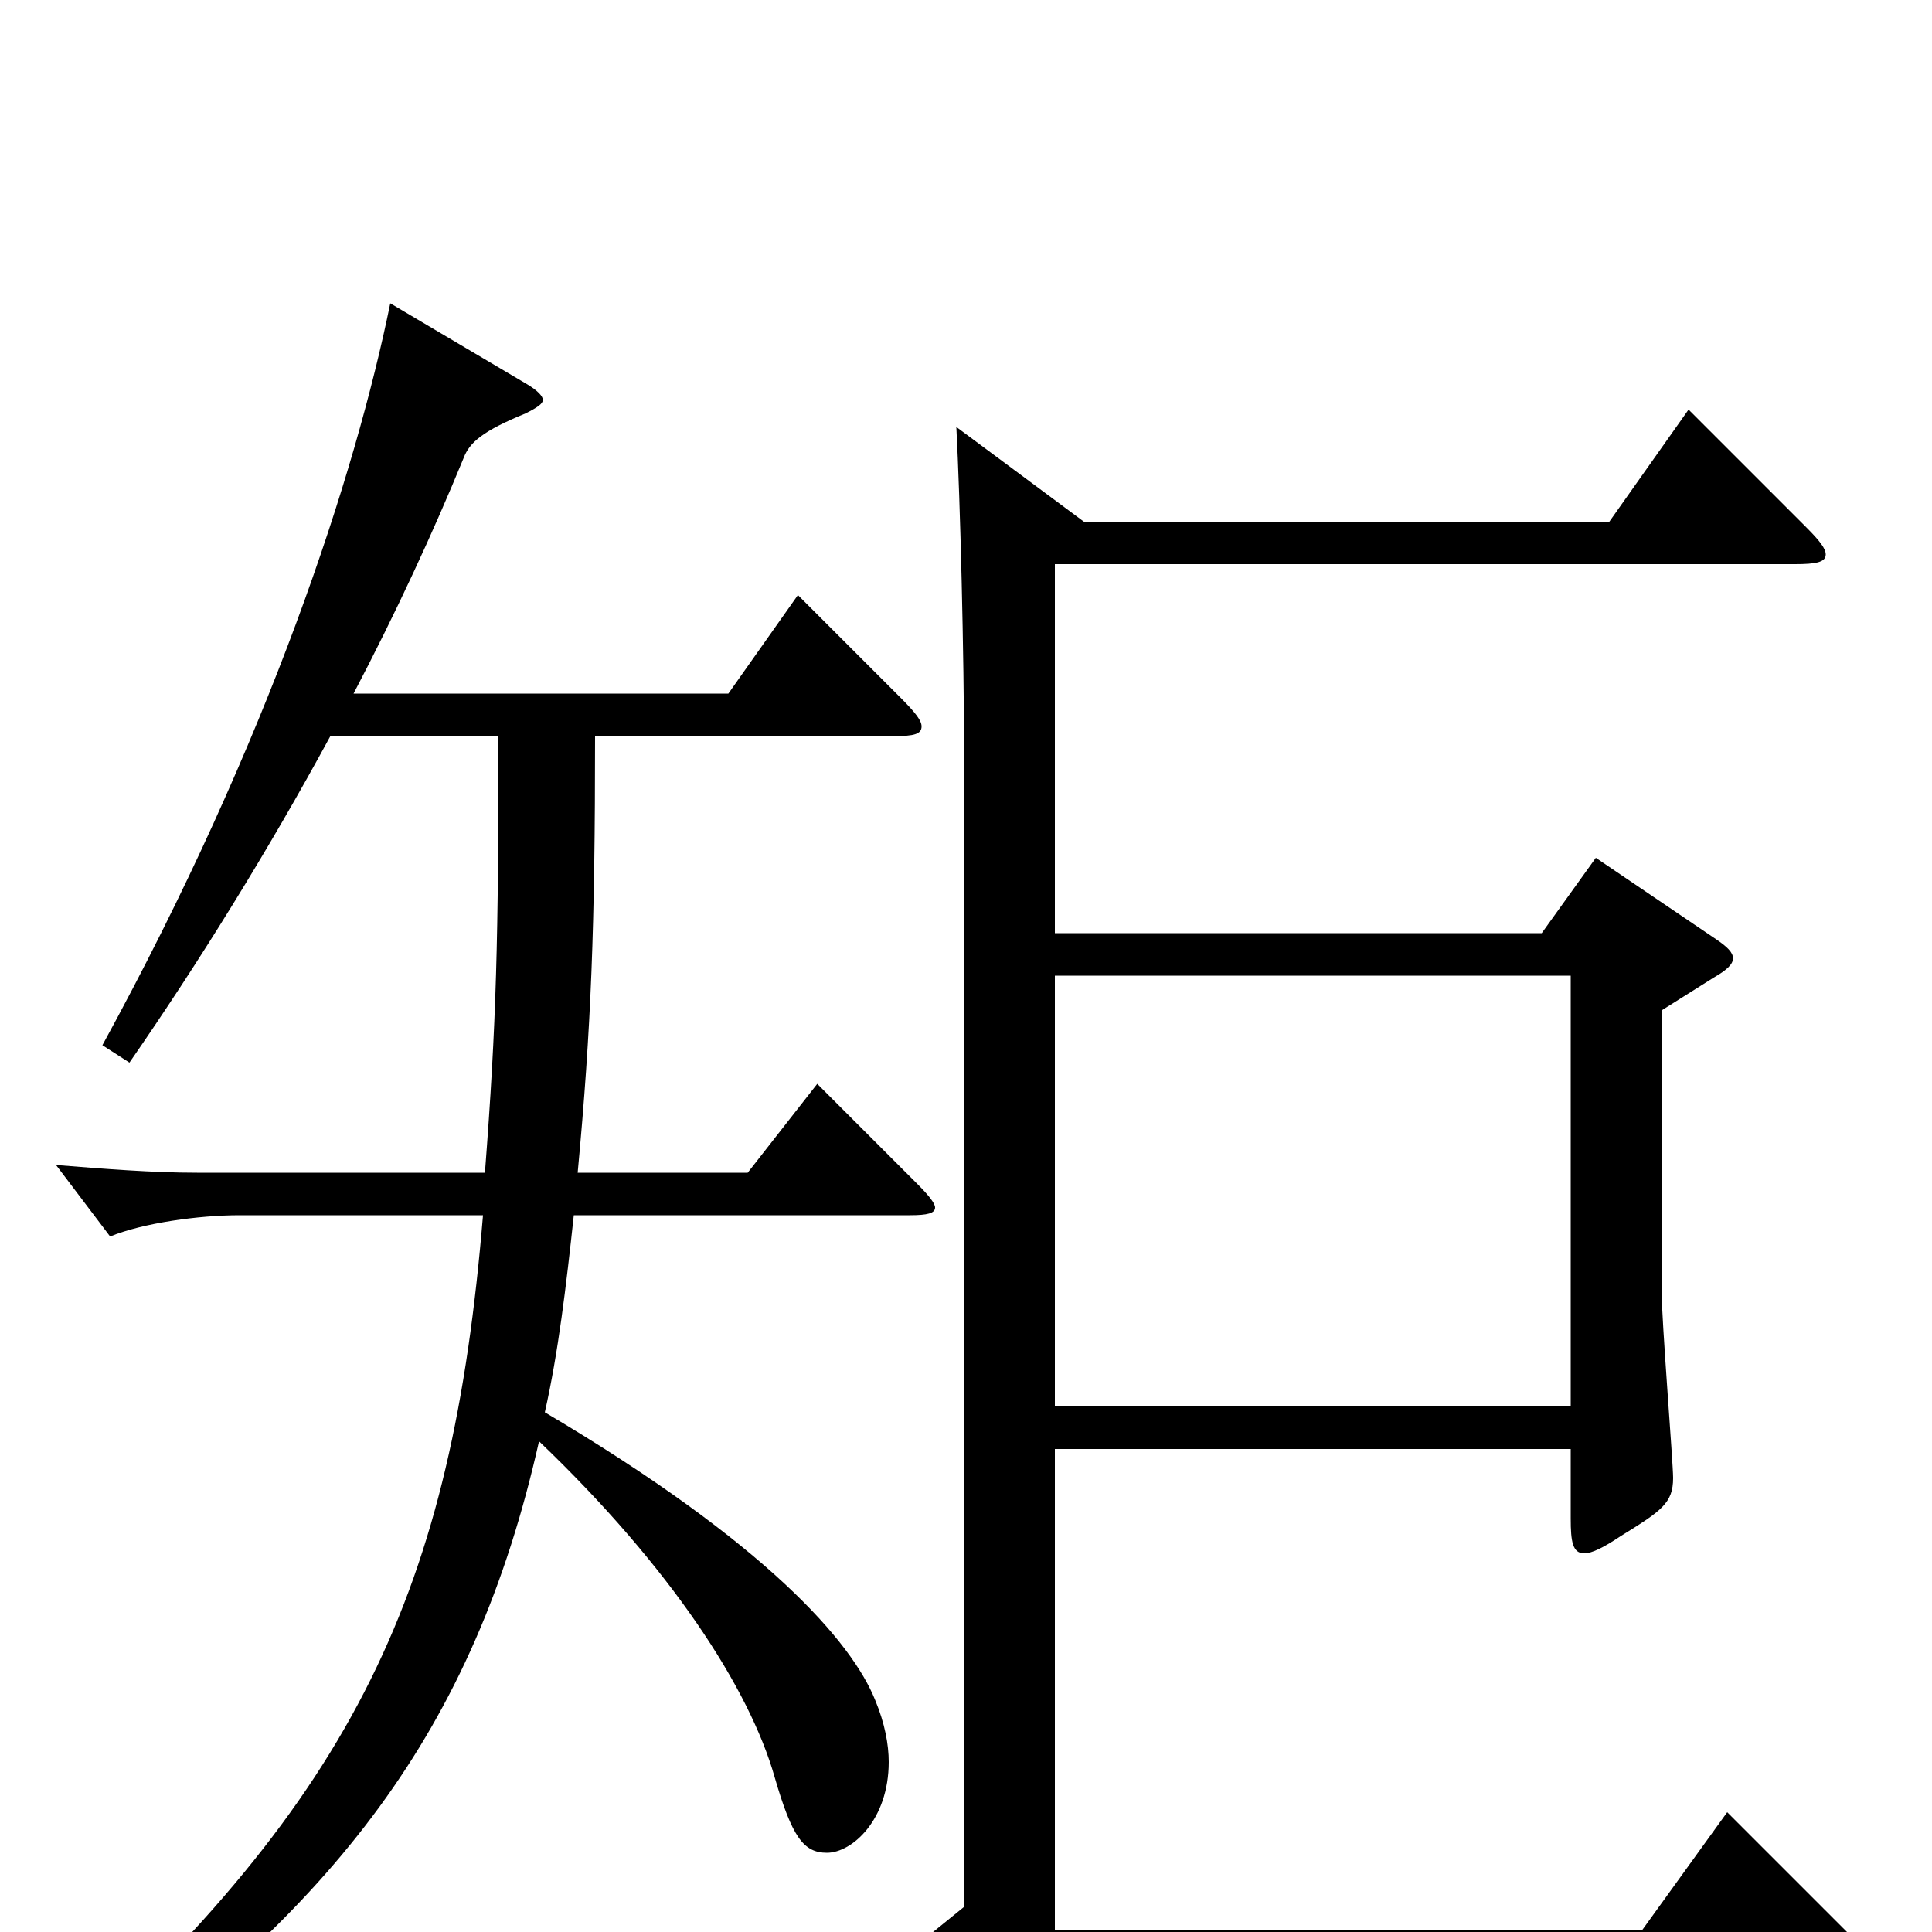 <svg xmlns="http://www.w3.org/2000/svg" viewBox="0 -1000 1000 1000">
	<path fill="#000000" d="M423 -439L387 -393H299C306 -468 308 -520 308 -619H463C473 -619 477 -620 477 -624C477 -627 474 -631 466 -639L413 -692L377 -641H183C205 -683 224 -724 240 -763C243 -771 250 -777 272 -786C278 -789 281 -791 281 -793C281 -795 278 -798 273 -801L202 -843C184 -755 140 -618 53 -459L67 -450C103 -502 139 -560 171 -619H258C258 -514 257 -471 251 -393H102C79 -393 54 -395 29 -397L57 -360C74 -367 103 -371 124 -371H250C234 -177 185 -71 27 71L38 84C173 -13 245 -103 279 -254C347 -189 388 -126 401 -80C410 -49 416 -41 428 -41C441 -41 460 -58 460 -88C460 -97 458 -108 453 -120C441 -150 397 -201 282 -269C289 -300 293 -334 297 -371H471C480 -371 484 -372 484 -375C484 -377 481 -381 475 -387ZM894 -62L850 -1H546V-250H813V-214C813 -202 814 -196 820 -196C824 -196 830 -199 839 -205C860 -218 866 -222 866 -235C866 -243 860 -317 860 -333V-477L887 -494C894 -498 897 -501 897 -504C897 -507 894 -510 888 -514L826 -556L798 -517H546V-708H929C940 -708 945 -709 945 -713C945 -716 942 -720 935 -727L874 -788L833 -730H561L495 -779C497 -741 499 -661 499 -609V-13L462 17L528 59C533 62 536 64 539 64C542 64 543 62 546 57L566 21H953C964 21 969 20 969 16C969 13 965 9 957 1ZM546 -272V-495H813V-272Z"/>
</svg>